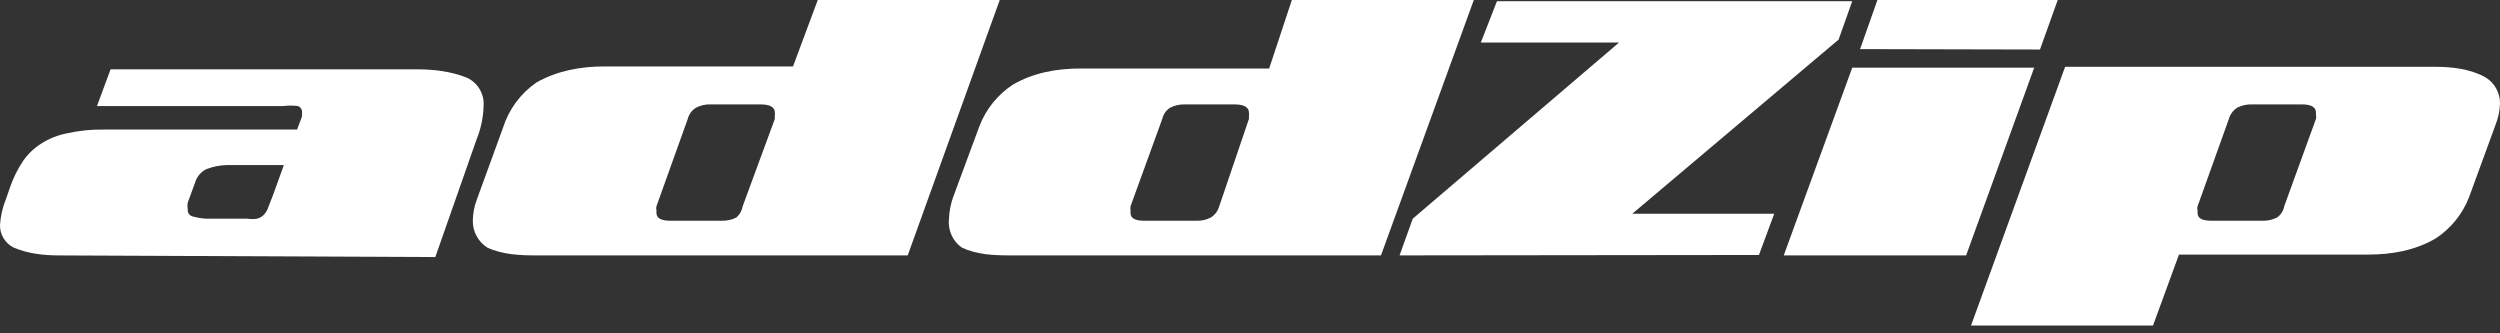 <svg width="120" height="16" viewBox="0 0 120 16" fill="none" xmlns="http://www.w3.org/2000/svg">
<rect x="0" y="0" width="120" height="16" fill="#333333" stroke="none"/>
<path d="M2.833 12.26C2.098 12.26 1.341 12.176 0.654 11.883C0.453 11.782 0.285 11.626 0.169 11.433C0.054 11.241 -0.005 11.019 0 10.794C0.029 10.358 0.129 9.93 0.297 9.526L0.495 8.952C0.648 8.519 0.854 8.106 1.109 7.724C1.34 7.391 1.637 7.108 1.981 6.892C2.361 6.648 2.785 6.48 3.229 6.397C3.807 6.269 4.399 6.209 4.991 6.219H14.26L14.498 5.585C14.498 5.585 14.498 5.585 14.498 5.466C14.498 5.348 14.498 5.466 14.498 5.348C14.493 5.29 14.472 5.235 14.437 5.189C14.402 5.144 14.354 5.109 14.3 5.09C14.07 5.06 13.837 5.06 13.607 5.09H4.655L5.308 3.327H19.984C20.806 3.327 21.663 3.42 22.44 3.743C22.692 3.866 22.9 4.063 23.038 4.307C23.176 4.551 23.237 4.831 23.212 5.11C23.194 5.654 23.079 6.19 22.875 6.694L20.895 12.339L2.833 12.26ZM13.626 7.922H10.893C10.554 7.93 10.219 7.997 9.903 8.12C9.775 8.183 9.661 8.272 9.569 8.381C9.477 8.49 9.409 8.617 9.368 8.754L9.012 9.725C8.993 9.829 8.993 9.937 9.012 10.041C9.006 10.083 9.009 10.125 9.02 10.166C9.031 10.207 9.05 10.245 9.076 10.278C9.102 10.311 9.134 10.339 9.17 10.359C9.207 10.38 9.247 10.393 9.289 10.398C9.489 10.454 9.695 10.487 9.903 10.497H11.884C12.034 10.522 12.188 10.522 12.339 10.497C12.449 10.468 12.551 10.414 12.636 10.338C12.758 10.218 12.847 10.068 12.894 9.903L13.111 9.348L13.626 7.922Z" fill="white"/>
<path d="M25.745 12.259C24.959 12.259 24.124 12.225 23.389 11.883C23.173 11.745 22.997 11.555 22.875 11.329C22.754 11.104 22.692 10.852 22.695 10.596C22.699 10.243 22.767 9.895 22.893 9.566L24.141 6.14C24.42 5.256 24.984 4.489 25.745 3.961C26.738 3.395 27.87 3.189 29.013 3.189H38.064L39.253 0H47.987L43.57 12.259H25.745ZM37.193 5.704C37.186 5.651 37.186 5.598 37.193 5.546C37.201 5.5 37.201 5.453 37.193 5.407C37.193 5.149 36.975 5.011 36.5 5.011H34.103C33.862 5.002 33.623 5.057 33.41 5.169C33.213 5.288 33.07 5.48 33.014 5.704L31.509 9.903C31.492 9.961 31.492 10.023 31.509 10.081V10.22C31.509 10.477 31.747 10.596 32.182 10.596H34.638C34.885 10.604 35.131 10.55 35.351 10.437C35.508 10.298 35.612 10.109 35.648 9.903L37.193 5.704Z" fill="white"/>
<path d="M48.502 12.259C47.692 12.259 46.893 12.225 46.165 11.883C45.947 11.729 45.776 11.518 45.668 11.274C45.56 11.03 45.519 10.762 45.551 10.497C45.565 10.146 45.632 9.798 45.749 9.467L47.017 6.041C47.332 5.23 47.893 4.537 48.621 4.06C49.613 3.494 50.689 3.288 51.889 3.288H60.92L62.009 0H70.743L66.287 12.259H48.502ZM59.95 5.704V5.545C59.958 5.5 59.958 5.453 59.95 5.407C59.95 5.149 59.712 5.011 59.256 5.011H56.88C56.632 5.003 56.387 5.057 56.167 5.169C56.072 5.229 55.99 5.307 55.925 5.399C55.861 5.491 55.815 5.594 55.79 5.704L54.265 9.903C54.256 9.962 54.256 10.022 54.265 10.081V10.22C54.265 10.477 54.483 10.596 54.939 10.596H57.434C57.675 10.604 57.914 10.55 58.127 10.437C58.319 10.313 58.46 10.123 58.523 9.903L59.95 5.704Z" fill="white"/>
<path d="M67.179 12.259L67.813 10.496L77.716 2.04H71.081L71.853 0.059H88.906L88.252 1.901L78.35 10.259H85.163L84.43 12.239L67.179 12.259Z" fill="white"/>
<path d="M85.62 12.259L88.908 3.248H97.642L94.374 12.259H85.62ZM89.284 2.357L90.116 0H98.771L97.919 2.377L89.284 2.357Z" fill="white"/>
<path d="M118.514 9.467C118.199 10.278 117.638 10.97 116.91 11.447C115.927 12.018 114.821 12.22 113.662 12.22H104.591L103.344 15.626H94.609L99.125 3.208H116.95C117.689 3.208 118.574 3.31 119.287 3.703C119.507 3.833 119.689 4.018 119.814 4.241C119.94 4.464 120.004 4.715 120 4.971C119.988 5.324 119.915 5.673 119.782 6.001L118.514 9.467ZM111.167 5.704C111.185 5.646 111.185 5.583 111.167 5.525V5.407C111.167 5.149 110.949 5.011 110.493 5.011H108.097C107.85 5.002 107.604 5.057 107.384 5.169C107.192 5.294 107.051 5.484 106.988 5.704L105.483 9.902C105.464 9.96 105.464 10.023 105.483 10.081V10.219C105.483 10.477 105.7 10.596 106.156 10.596H108.592C108.839 10.604 109.084 10.549 109.305 10.437C109.482 10.309 109.602 10.117 109.642 9.902L111.167 5.704Z" fill="white"/>
</svg>
